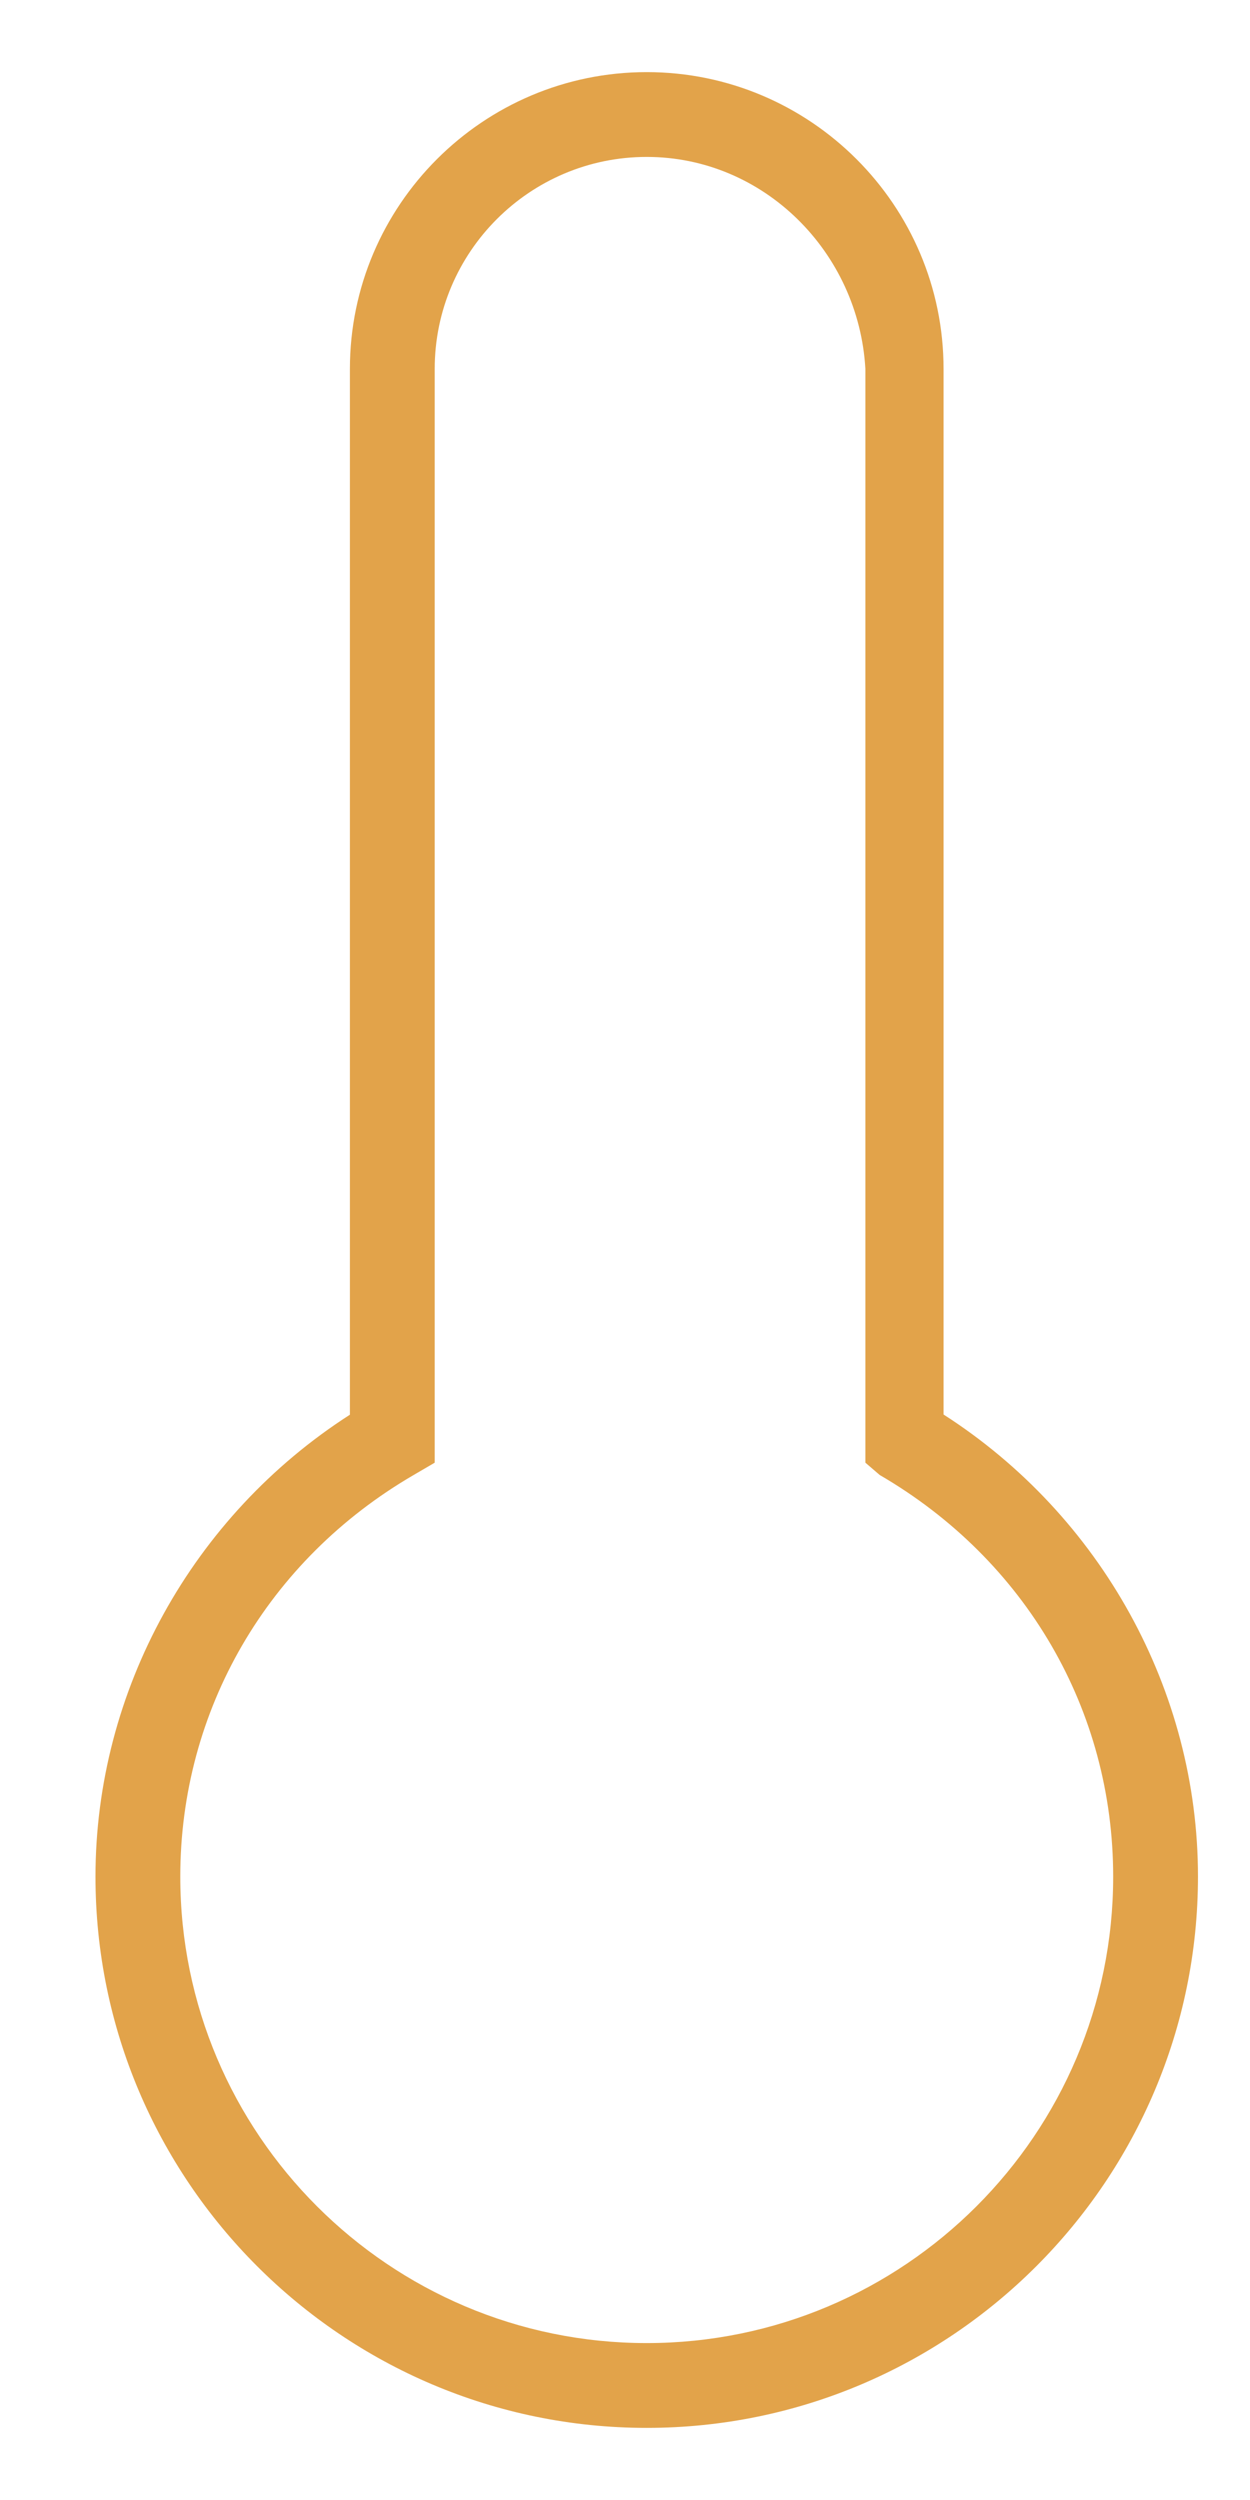 ﻿<?xml version="1.0" encoding="utf-8"?>
<svg version="1.1" xmlns:xlink="http://www.w3.org/1999/xlink" width="13px" height="26px" xmlns="http://www.w3.org/2000/svg">
  <g transform="matrix(1 0 0 1 -2011 -735 )">
    <path d="M 12.459 19.515  C 12.459 22.677  9.888 25.25  6.726 25.25  C 3.565 25.25  0.993 22.677  0.993 19.517  C 0.993 17.583  2.001 15.765  3.639 14.713  L 3.639 3.837  C 3.639 2.134  5.025 0.75  6.726 0.75  C 8.427 0.75  9.813 2.134  9.813 3.837  L 9.813 14.711  C 11.451 15.763  12.459 17.583  12.459 19.515  Z M 9 3.837  C 8.931 2.621  7.942 1.632  6.726 1.632  C 5.51 1.632  4.521 2.621  4.521 3.837  L 4.521 15.212  L 4.302 15.34  C 2.783 16.224  1.875 17.786  1.875 19.517  C 1.875 22.193  4.05 24.368  6.726 24.368  C 9.402 24.368  11.577 22.193  11.577 19.517  C 11.577 17.786  10.67 16.225  9.149 15.34  L 9 15.212  L 9 3.837  Z " fill-rule="nonzero" fill="#e2a34a" stroke="none" transform="matrix(1 0 0 1 2011 735 )" />
  </g>
</svg>